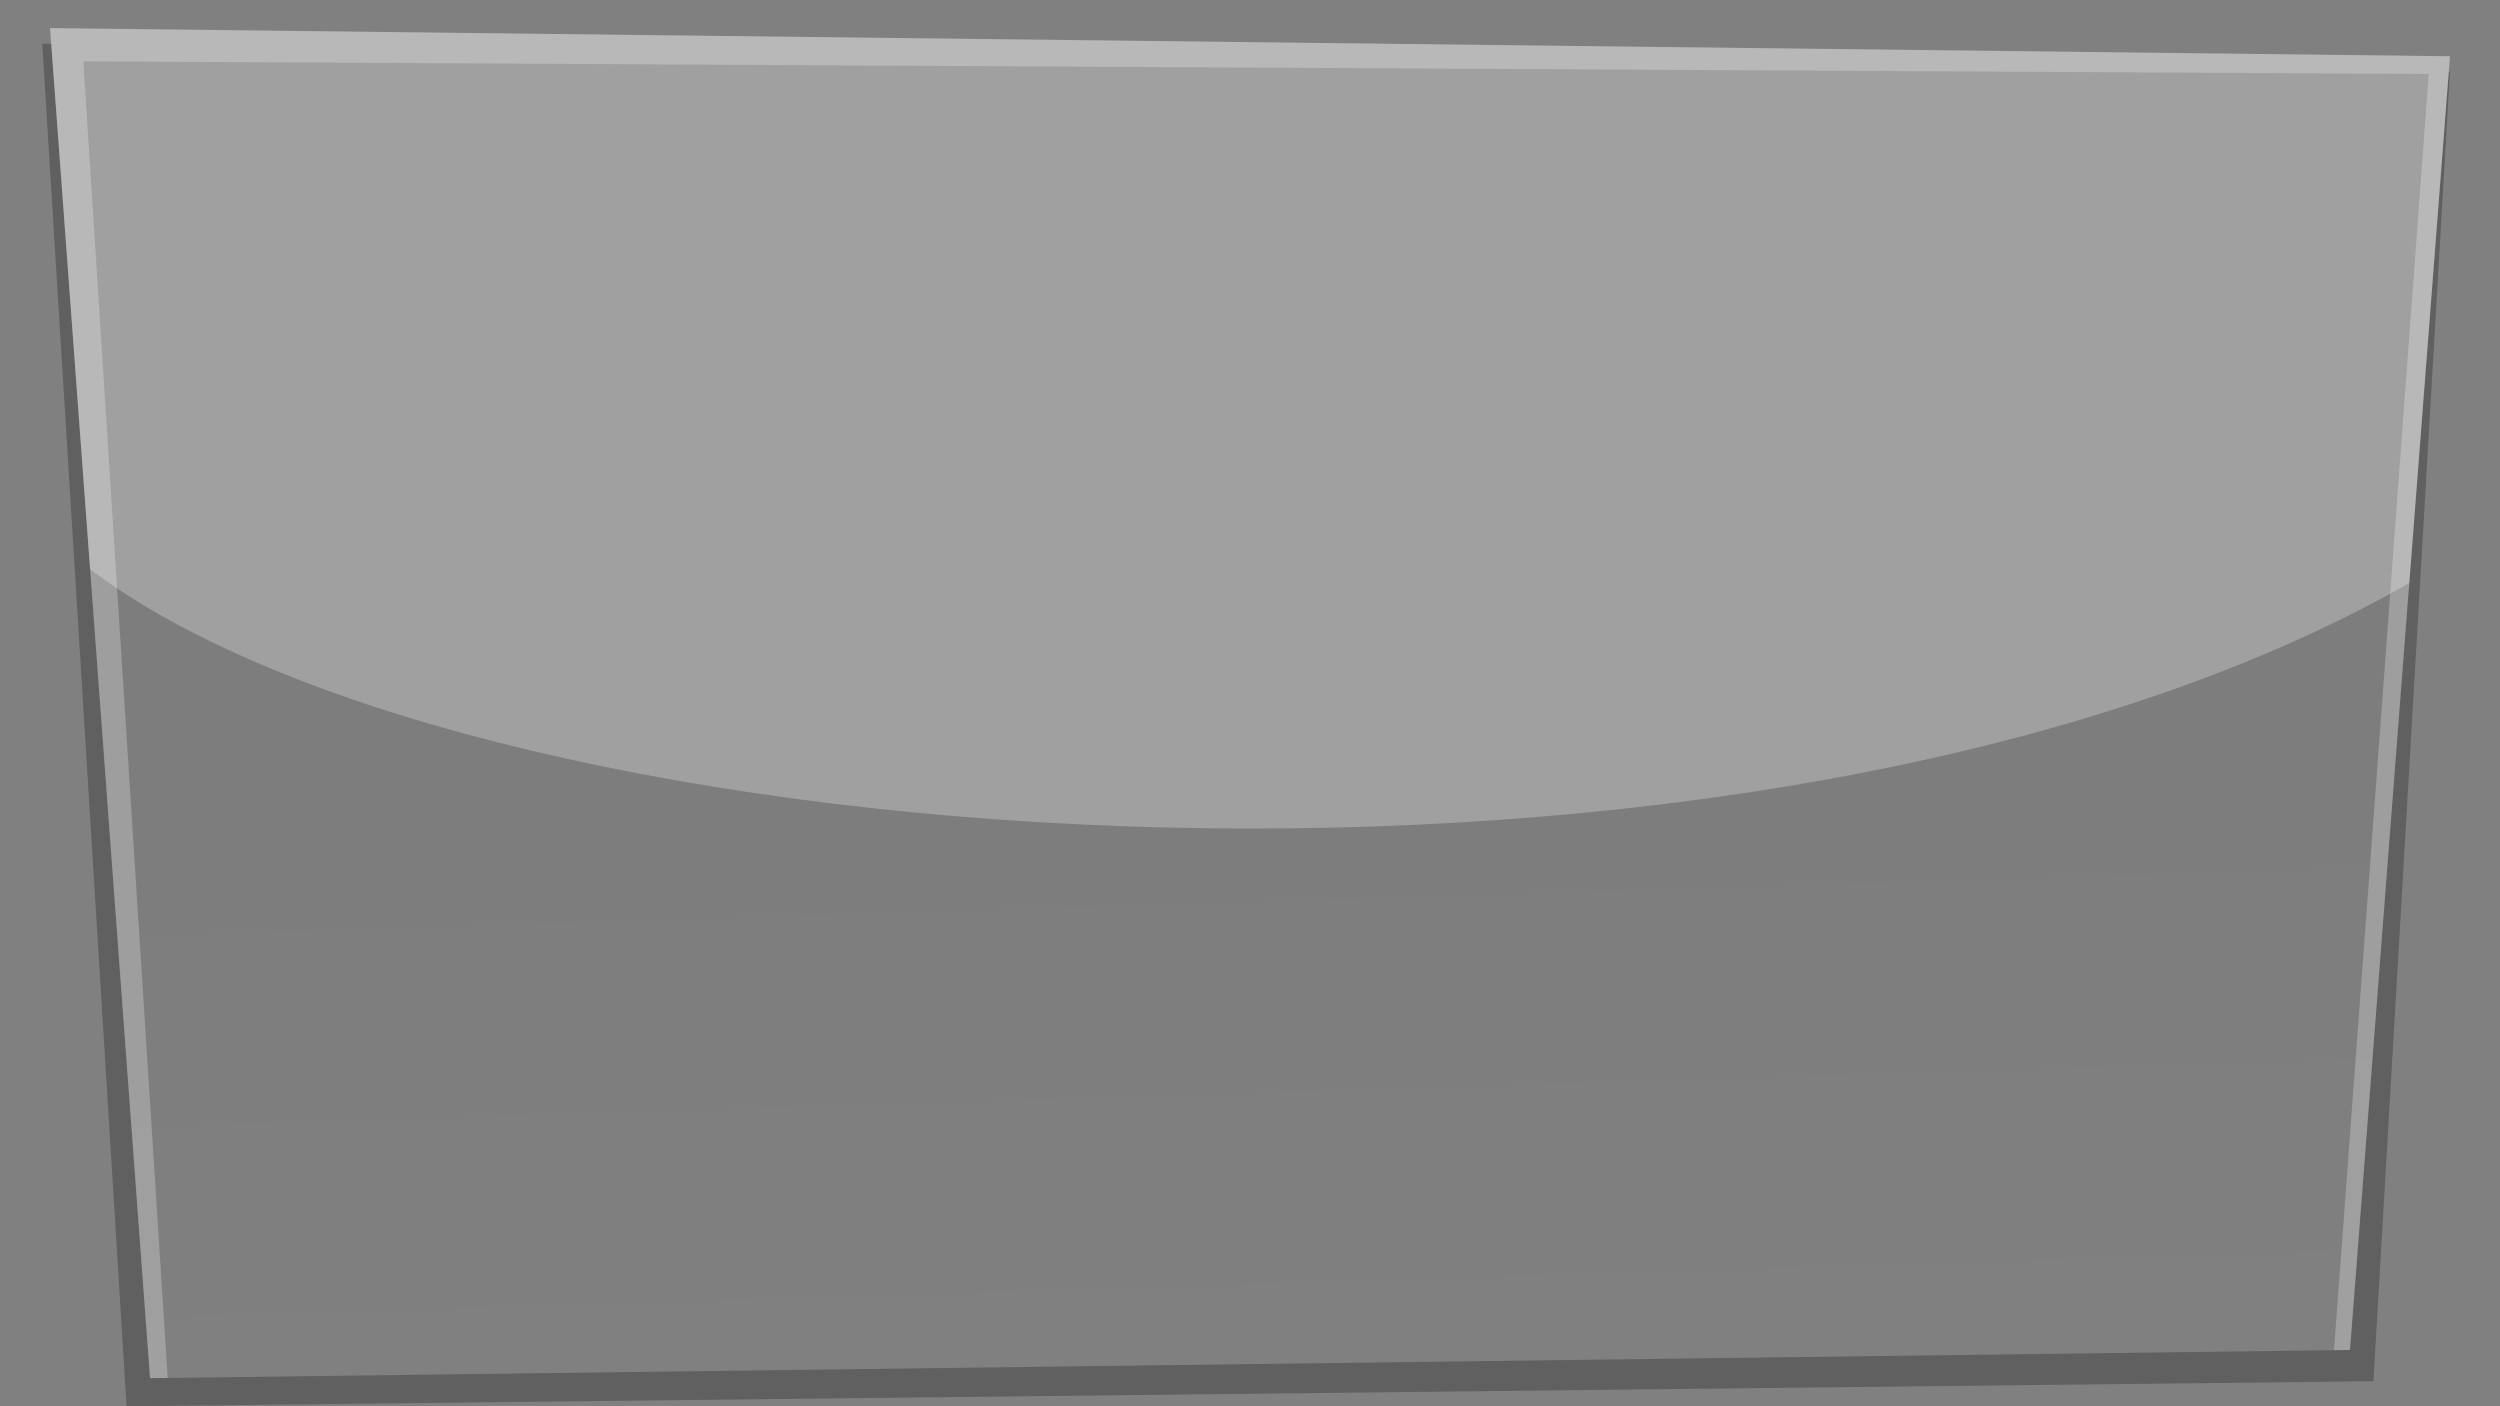 <!-- Created with Inkscape (http://www.inkscape.org/) -->
<svg xmlns:rdf="http://www.w3.org/1999/02/22-rdf-syntax-ns#" xmlns="http://www.w3.org/2000/svg" version="1.1" xmlns:cc="http://creativecommons.org/ns#" xmlns:xlink="http://www.w3.org/1999/xlink" viewBox="0 0 640 360" xmlns:dc="http://purl.org/dc/elements/1.1/">
 <rect x="0" y="0" width="640" height="360" fill="#808080" stroke="none"/>
 <defs>
  <linearGradient id="linearGradient3936" y2="151.562" gradientUnits="userSpaceOnUse" x2="251.562" gradientTransform="matrix(1.274,0,0,1.435,3.009,-1.145)" y1="238.281" x1="253.906">
   <stop style="stop-color:#000000;stop-opacity:0;" offset="0"/>
   <stop style="stop-color:#000000;" offset="1"/>
  </linearGradient>
 </defs>

 <path d="M10.812,11.188l21.594,348.813,575.188-6.406,19.594-335.187h-0.312l-25.281,327.187-563.188,7.219-25.281-341.594-2.312-0.031z" style="opacity:0.25;fill:#000000;"/>
 <path d="M12.8,7.2l25.6,345.6,563.2-7.2,25.6-331.2z" style="opacity:0;"/>
 <path style="opacity:0.02;fill:url(#linearGradient3936);" d="M23.062,145.781l15.344,207.031,563.187-7.219,15.188-196.344c-164.485,94.144-491.173,73.862-593.719-3.469z"/>
 <path style="opacity:0.25;fill:#ffffff;" d="M12.812,7.188l10.25,138.531c102.509,77.347,429.214,97.673,593.719,3.531l10.406-134.844-614.375-7.219z"/>
 <path d="M12.8,7.2l25.6,345.6,4.529-0.058-21.597-337.044,600.428,3.24-24.251,326.713,4.091-0.052,25.6-331.2z" style="opacity:0.25;fill:#ffffff;"/>
</svg>
